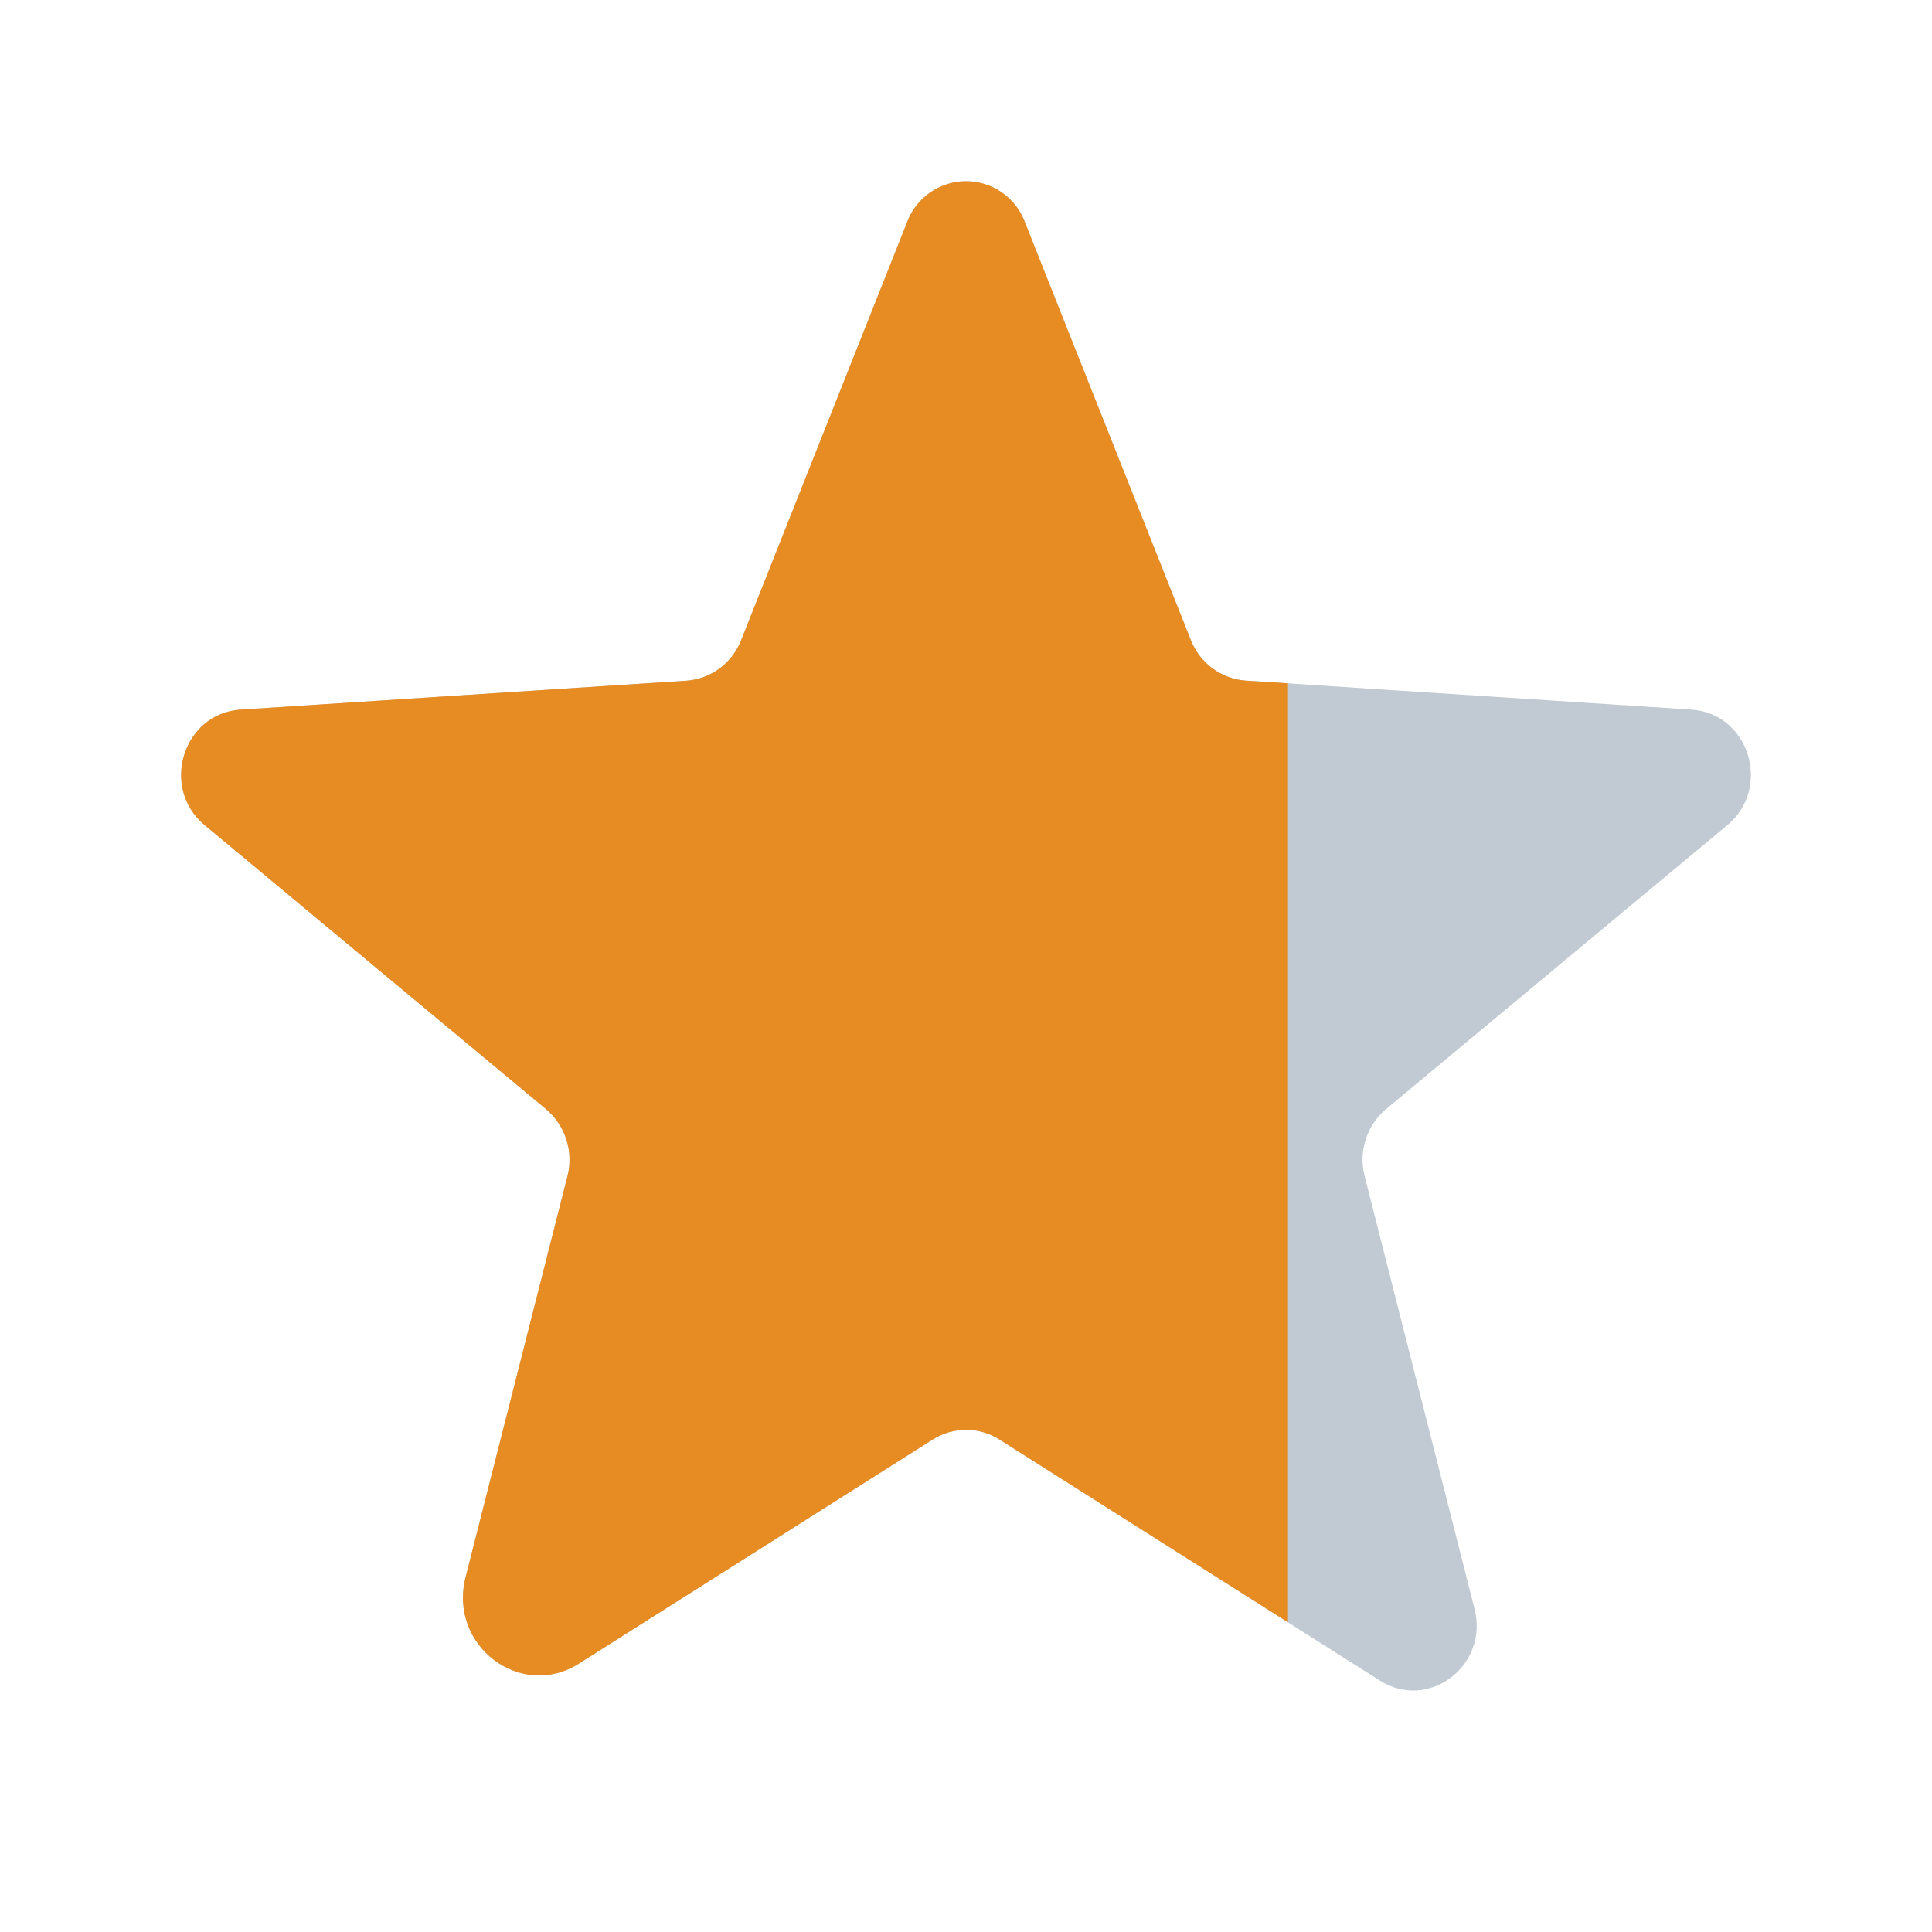 <svg width="24" height="24" viewBox="0 0 24 24" fill="none" xmlns="http://www.w3.org/2000/svg">
<path d="M12.413 17.882L17.142 20.877C17.747 21.26 18.497 20.69 18.317 19.985L16.952 14.611C16.913 14.461 16.918 14.304 16.965 14.156C17.012 14.009 17.099 13.878 17.217 13.778L21.458 10.25C22.014 9.786 21.728 8.861 21.011 8.815L15.474 8.455C15.325 8.444 15.182 8.392 15.062 8.303C14.941 8.214 14.849 8.093 14.795 7.954L12.729 2.753C12.673 2.606 12.573 2.478 12.443 2.389C12.313 2.299 12.158 2.251 12 2.251C11.842 2.251 11.688 2.299 11.557 2.389C11.427 2.478 11.327 2.606 11.271 2.753L9.206 7.954C9.152 8.093 9.059 8.214 8.939 8.303C8.818 8.392 8.675 8.445 8.526 8.456L2.989 8.816C2.273 8.861 1.985 9.786 2.543 10.25L6.783 13.779C6.901 13.879 6.989 14.01 7.036 14.157C7.083 14.304 7.087 14.461 7.049 14.611L5.783 19.595C5.567 20.441 6.468 21.125 7.193 20.665L11.588 17.882C11.711 17.803 11.855 17.761 12.001 17.761C12.147 17.761 12.291 17.803 12.414 17.882H12.413Z" fill="#C1C9D2"/>
<path d="M12.001 2.251C12.159 2.251 12.313 2.299 12.443 2.389C12.573 2.478 12.673 2.605 12.729 2.753L14.794 7.954C14.849 8.093 14.942 8.214 15.062 8.303C15.182 8.391 15.325 8.444 15.474 8.455L16 8.488V20.153L12.415 17.882C12.291 17.803 12.148 17.762 12.002 17.762C11.855 17.762 11.711 17.803 11.587 17.882L7.193 20.665C6.468 21.125 5.568 20.441 5.783 19.595L7.049 14.61C7.088 14.461 7.082 14.304 7.036 14.157C6.989 14.01 6.902 13.879 6.784 13.779L2.542 10.25C1.985 9.787 2.274 8.861 2.989 8.815L8.527 8.456C8.676 8.445 8.819 8.392 8.939 8.304C9.059 8.215 9.151 8.093 9.206 7.954L11.271 2.753C11.327 2.605 11.428 2.478 11.558 2.389C11.688 2.299 11.842 2.251 12.001 2.251Z" fill="#E78C23"/>
</svg>
